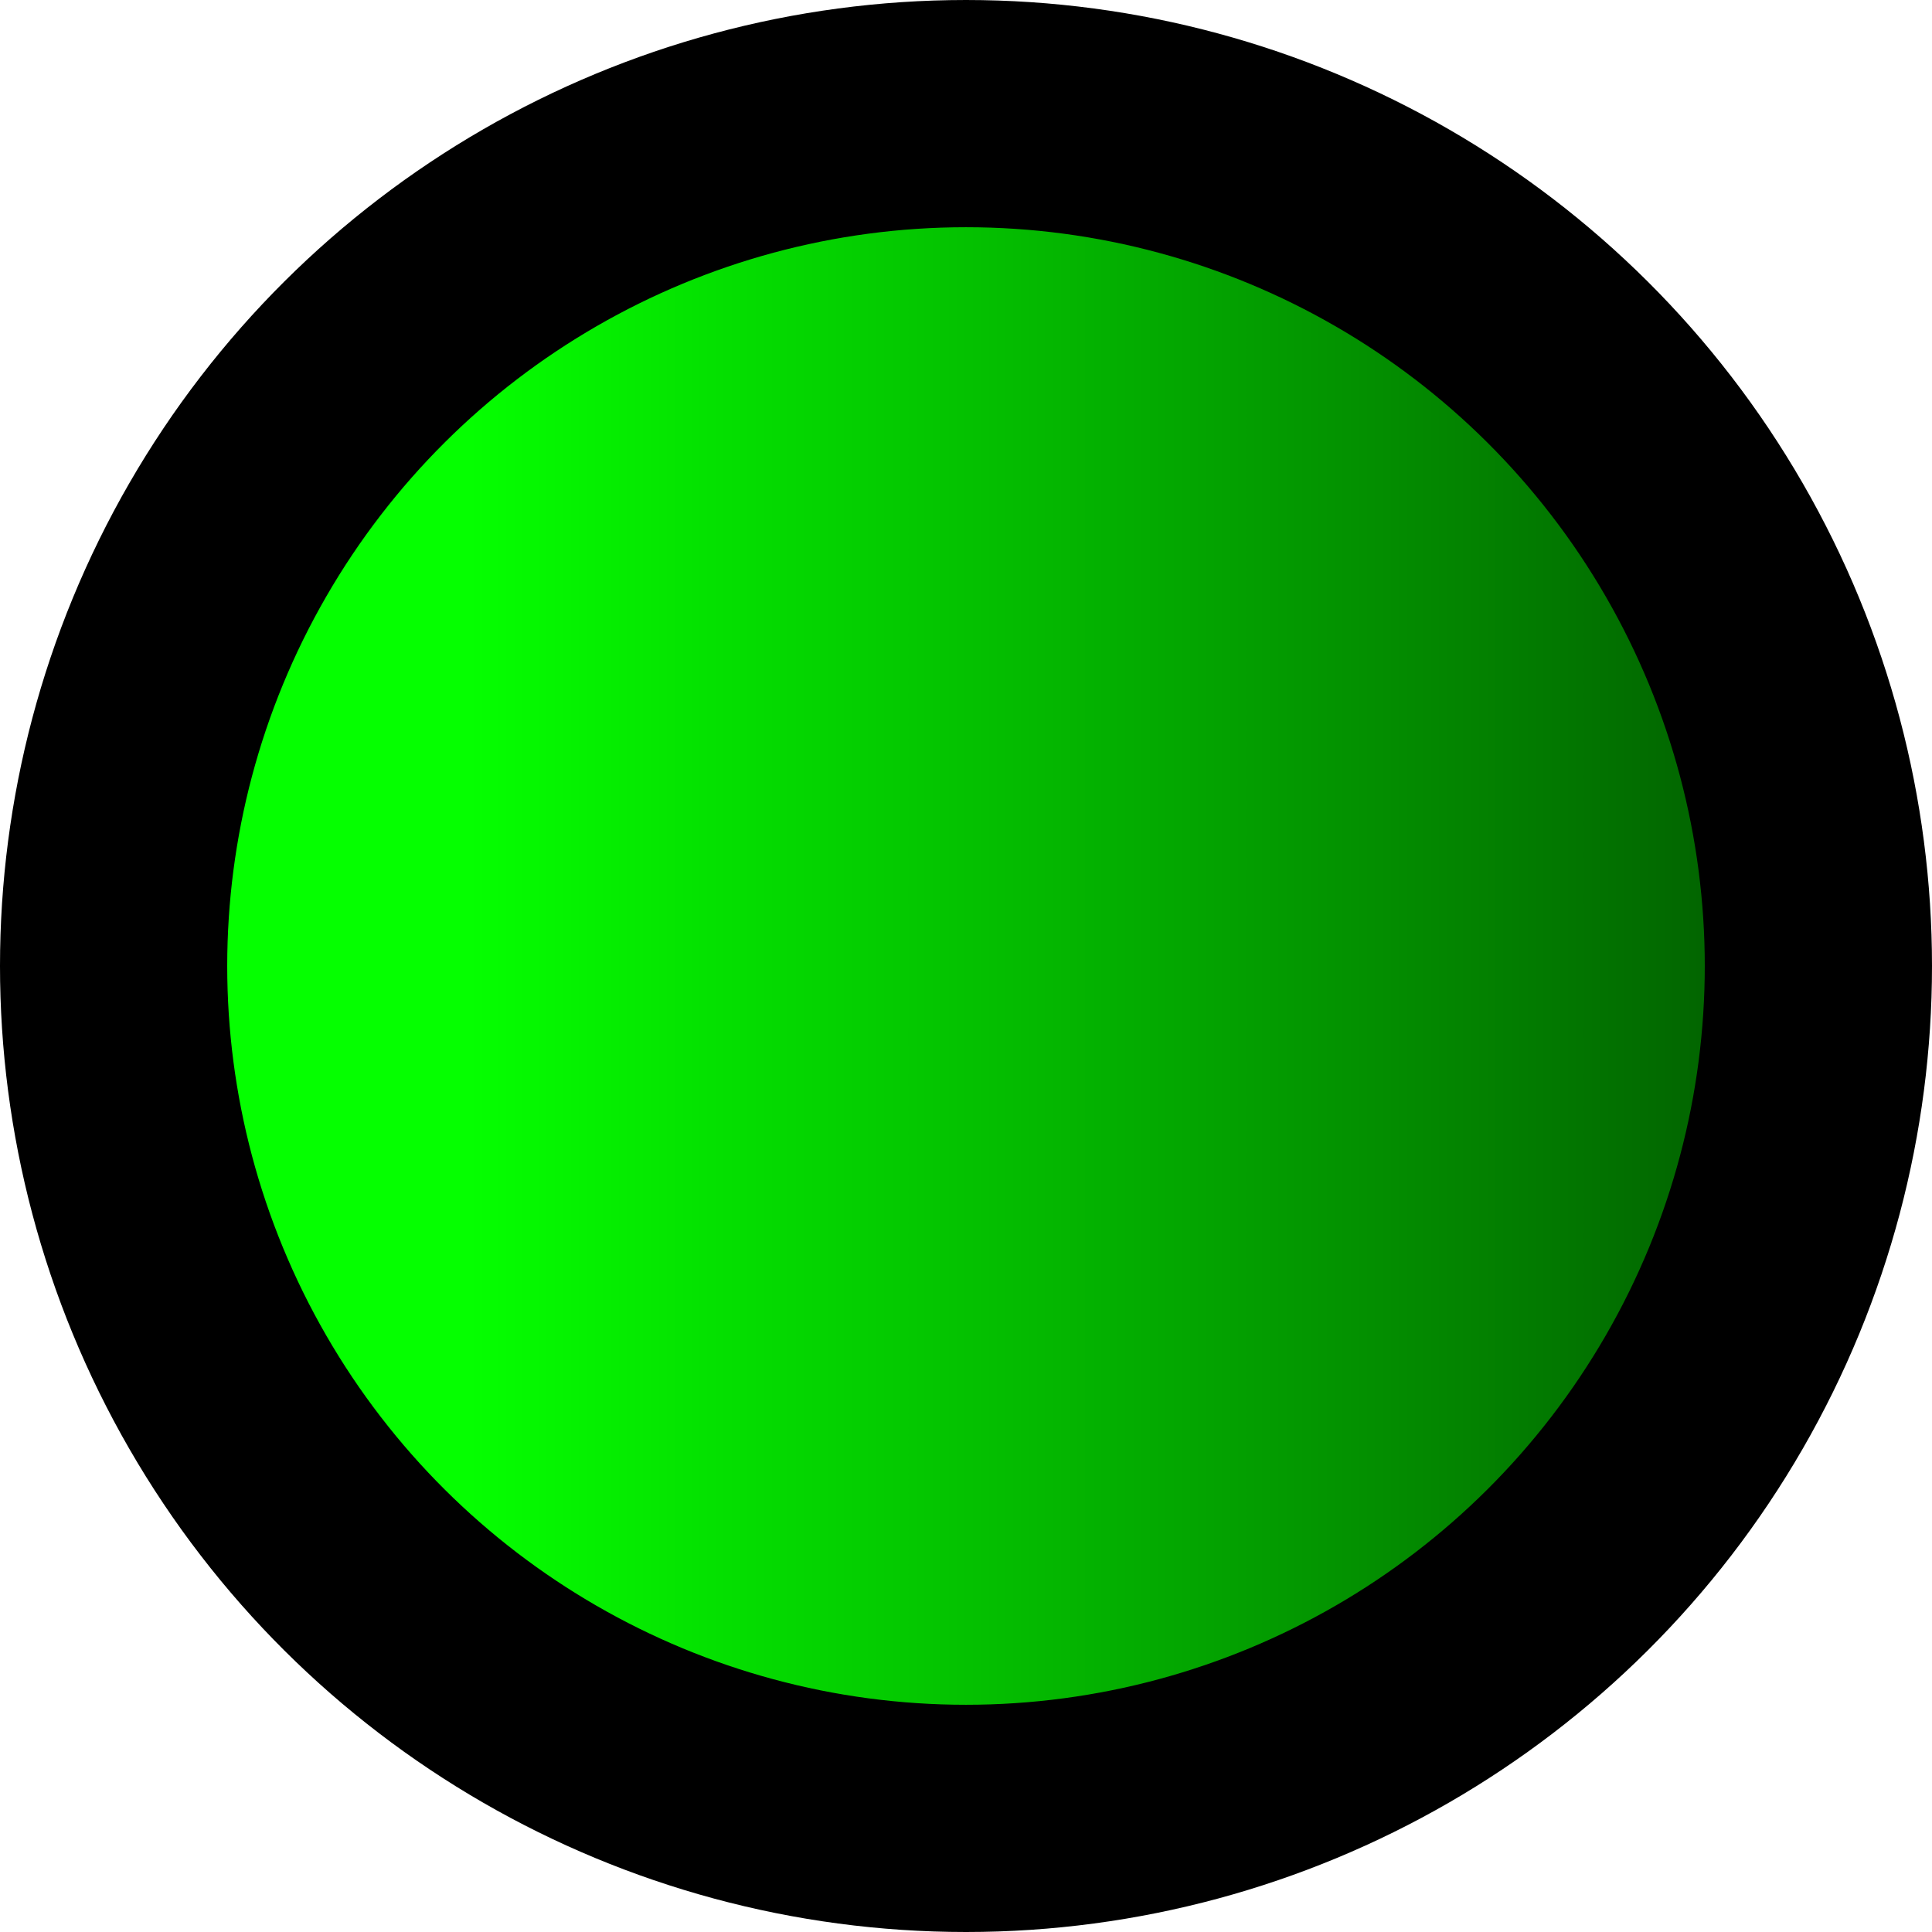 <svg xmlns="http://www.w3.org/2000/svg" xmlns:xlink="http://www.w3.org/1999/xlink" width="34" height="34" viewBox="0 0 8.996 8.996"><defs><linearGradient xlink:href="#a" id="b" x1="-16.731" x2="-16.731" y1="-.251" y2="5.433" gradientTransform="matrix(1.006 0 0 1.006 -161.757 172.044)" gradientUnits="userSpaceOnUse"/><linearGradient id="a"><stop offset="0" style="stop-color:#05ff00;stop-opacity:1"/><stop offset="1" style="stop-color:#026600;stop-opacity:1"/></linearGradient></defs><circle cx="-178.594" cy="174.096" r="3.969" style="fill:url(#b);fill-opacity:1;fill-rule:evenodd;stroke:#000;stroke-width:1.058;stroke-linecap:round;stroke-linejoin:round;stroke-miterlimit:29;stroke-dasharray:none;stroke-opacity:1;paint-order:fill markers stroke" transform="rotate(-90 -171.847 -2.249)"/></svg>
